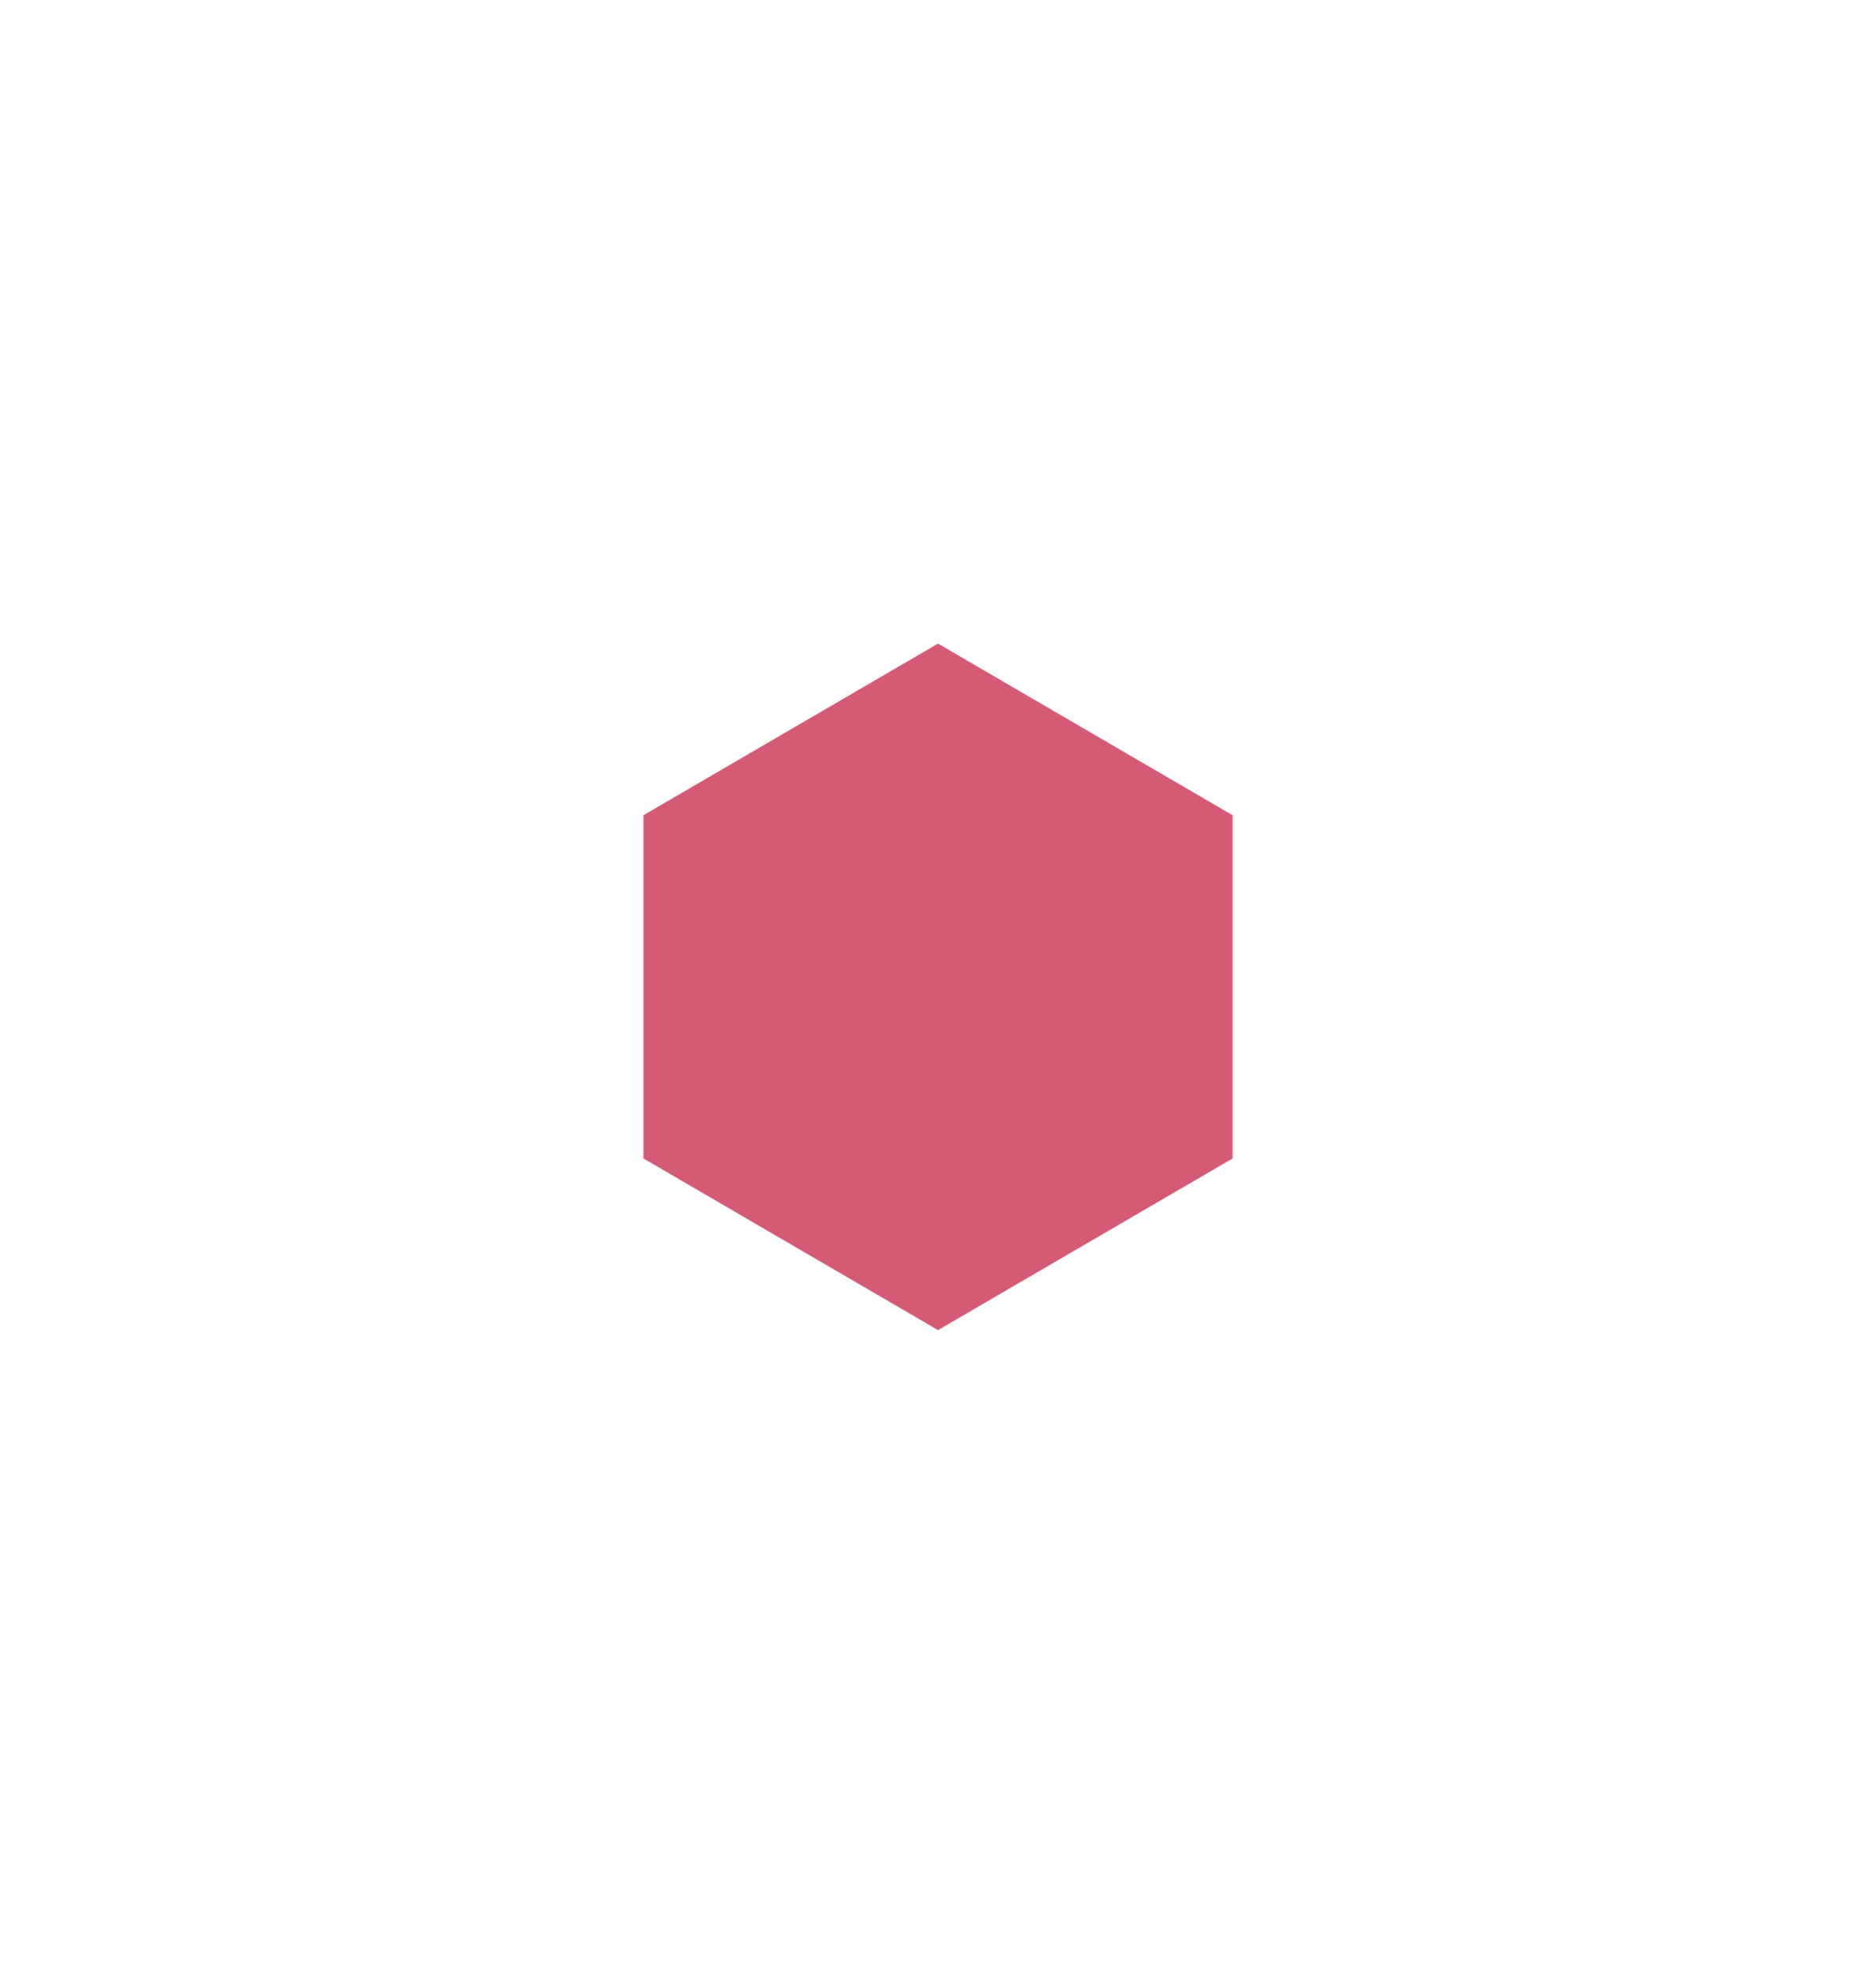 <svg xmlns="http://www.w3.org/2000/svg" xmlns:xlink="http://www.w3.org/1999/xlink" width="43.733" height="46" viewBox="0 0 43.733 46"><defs><style>.a{fill:#d55a76;}.b{filter:url(#a);}</style><filter id="a" x="0" y="0" width="43.733" height="46" filterUnits="userSpaceOnUse"><feOffset input="SourceAlpha"/><feGaussianBlur stdDeviation="5" result="b"/><feFlood flood-opacity="0.161"/><feComposite operator="in" in2="b"/><feComposite in="SourceGraphic"/></filter></defs><g class="b" transform="matrix(1, 0, 0, 1, 0, 0)"><path class="a" d="M12,0l4,6.867-4,6.867H4L0,6.867,4,0Z" transform="translate(15 31) rotate(-90)"/></g></svg>